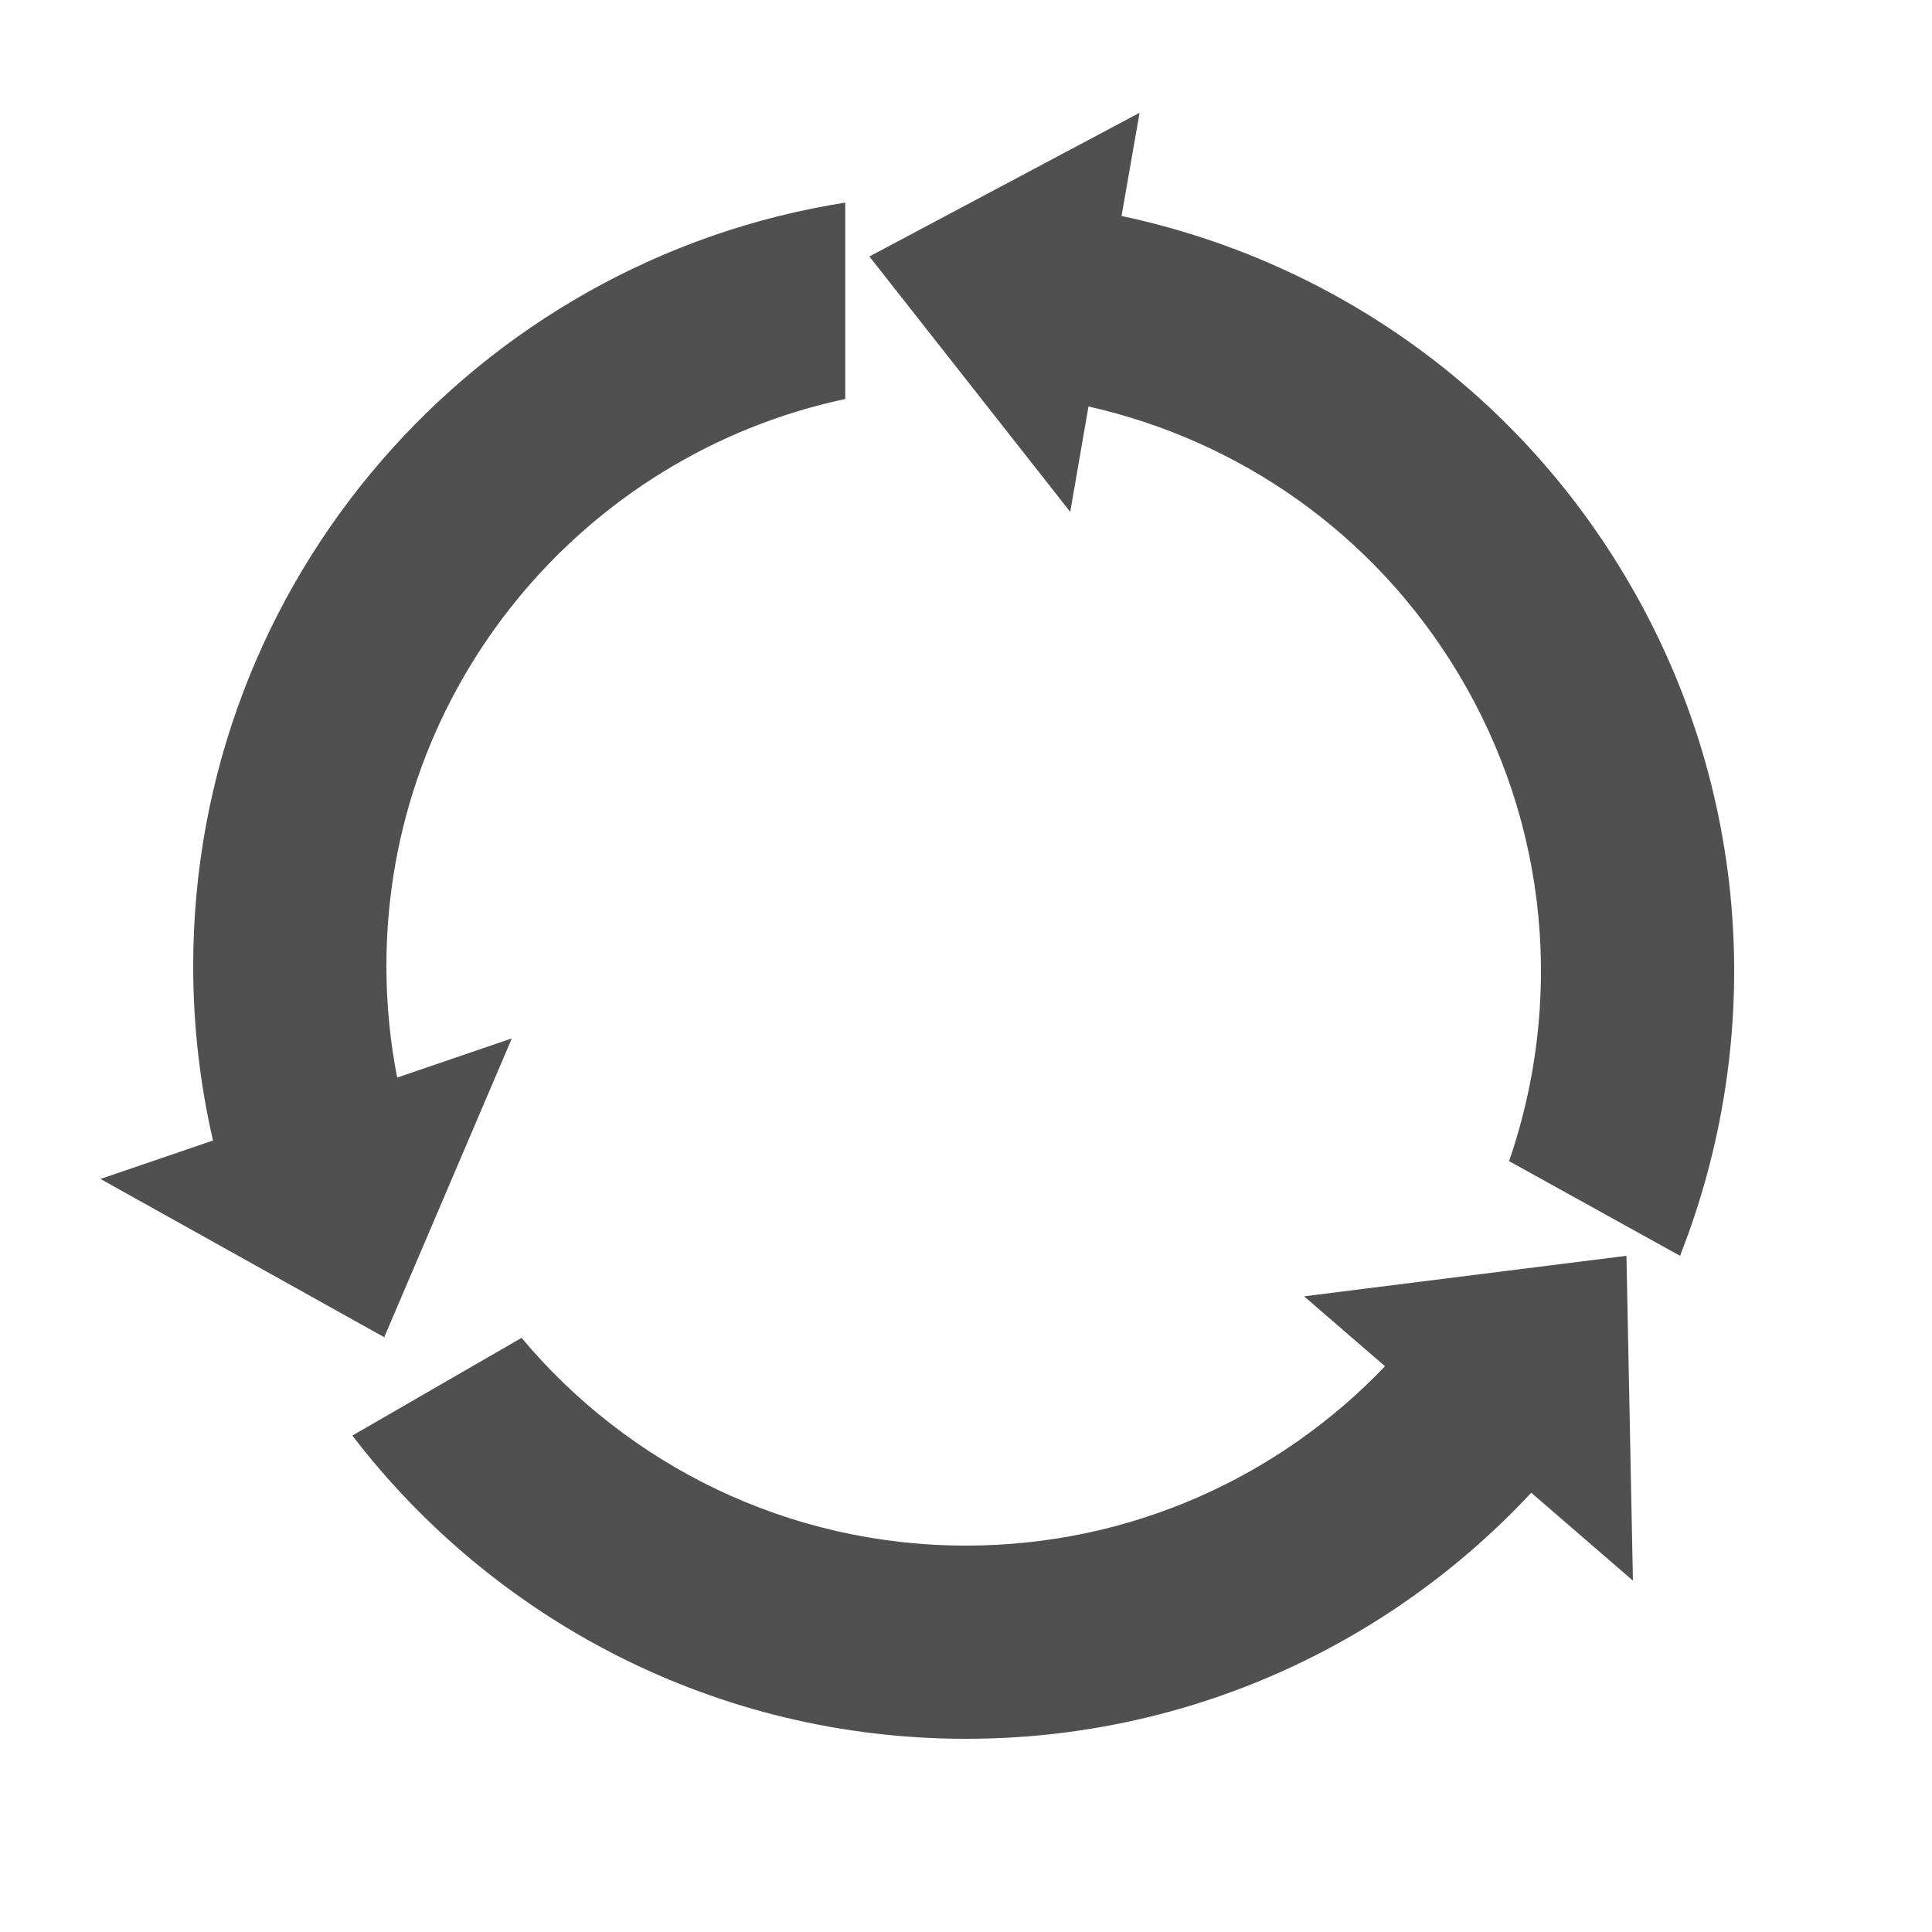 <?xml version="1.0" encoding="UTF-8" standalone="no"?>
<!DOCTYPE svg PUBLIC "-//W3C//DTD SVG 1.1//EN" "http://www.w3.org/Graphics/SVG/1.1/DTD/svg11.dtd">
<svg width="100%" height="100%" viewBox="0 0 40 40" version="1.1" xmlns="http://www.w3.org/2000/svg" xmlns:xlink="http://www.w3.org/1999/xlink" xml:space="preserve" xmlns:serif="http://www.serif.com/" style="fill-rule:evenodd;clip-rule:evenodd;stroke-linejoin:round;stroke-miterlimit:1.414;">
    <path d="M28.675,28.287L27,26.839L33.674,26L33.808,32.725L31.703,30.906C28.782,34.039 24.618,36 20,36C14.825,36 10.22,33.538 7.295,29.722L10.798,27.699C13,30.328 16.306,32 20,32C23.41,32 26.49,30.575 28.675,28.287ZM4.41,23.613C4.142,22.452 4,21.242 4,20C4,12.02 9.855,5.396 17.5,4.195L17.5,8.261C12.075,9.413 8,14.234 8,20C8,20.79 8.077,21.563 8.223,22.31L10.597,21.499L7.955,27.686L2.08,24.409L4.41,23.613ZM22.536,8.416L22.158,10.598L18,5.31L23.594,2.335L23.22,4.472C27.411,5.361 31.237,7.919 33.616,11.877C36.283,16.312 36.546,21.527 34.783,26L31.244,24.04C32.362,20.798 32.092,17.103 30.188,13.938C28.431,11.015 25.623,9.11 22.536,8.416Z" style="fill:rgb(80,80,80);"/>
</svg>
